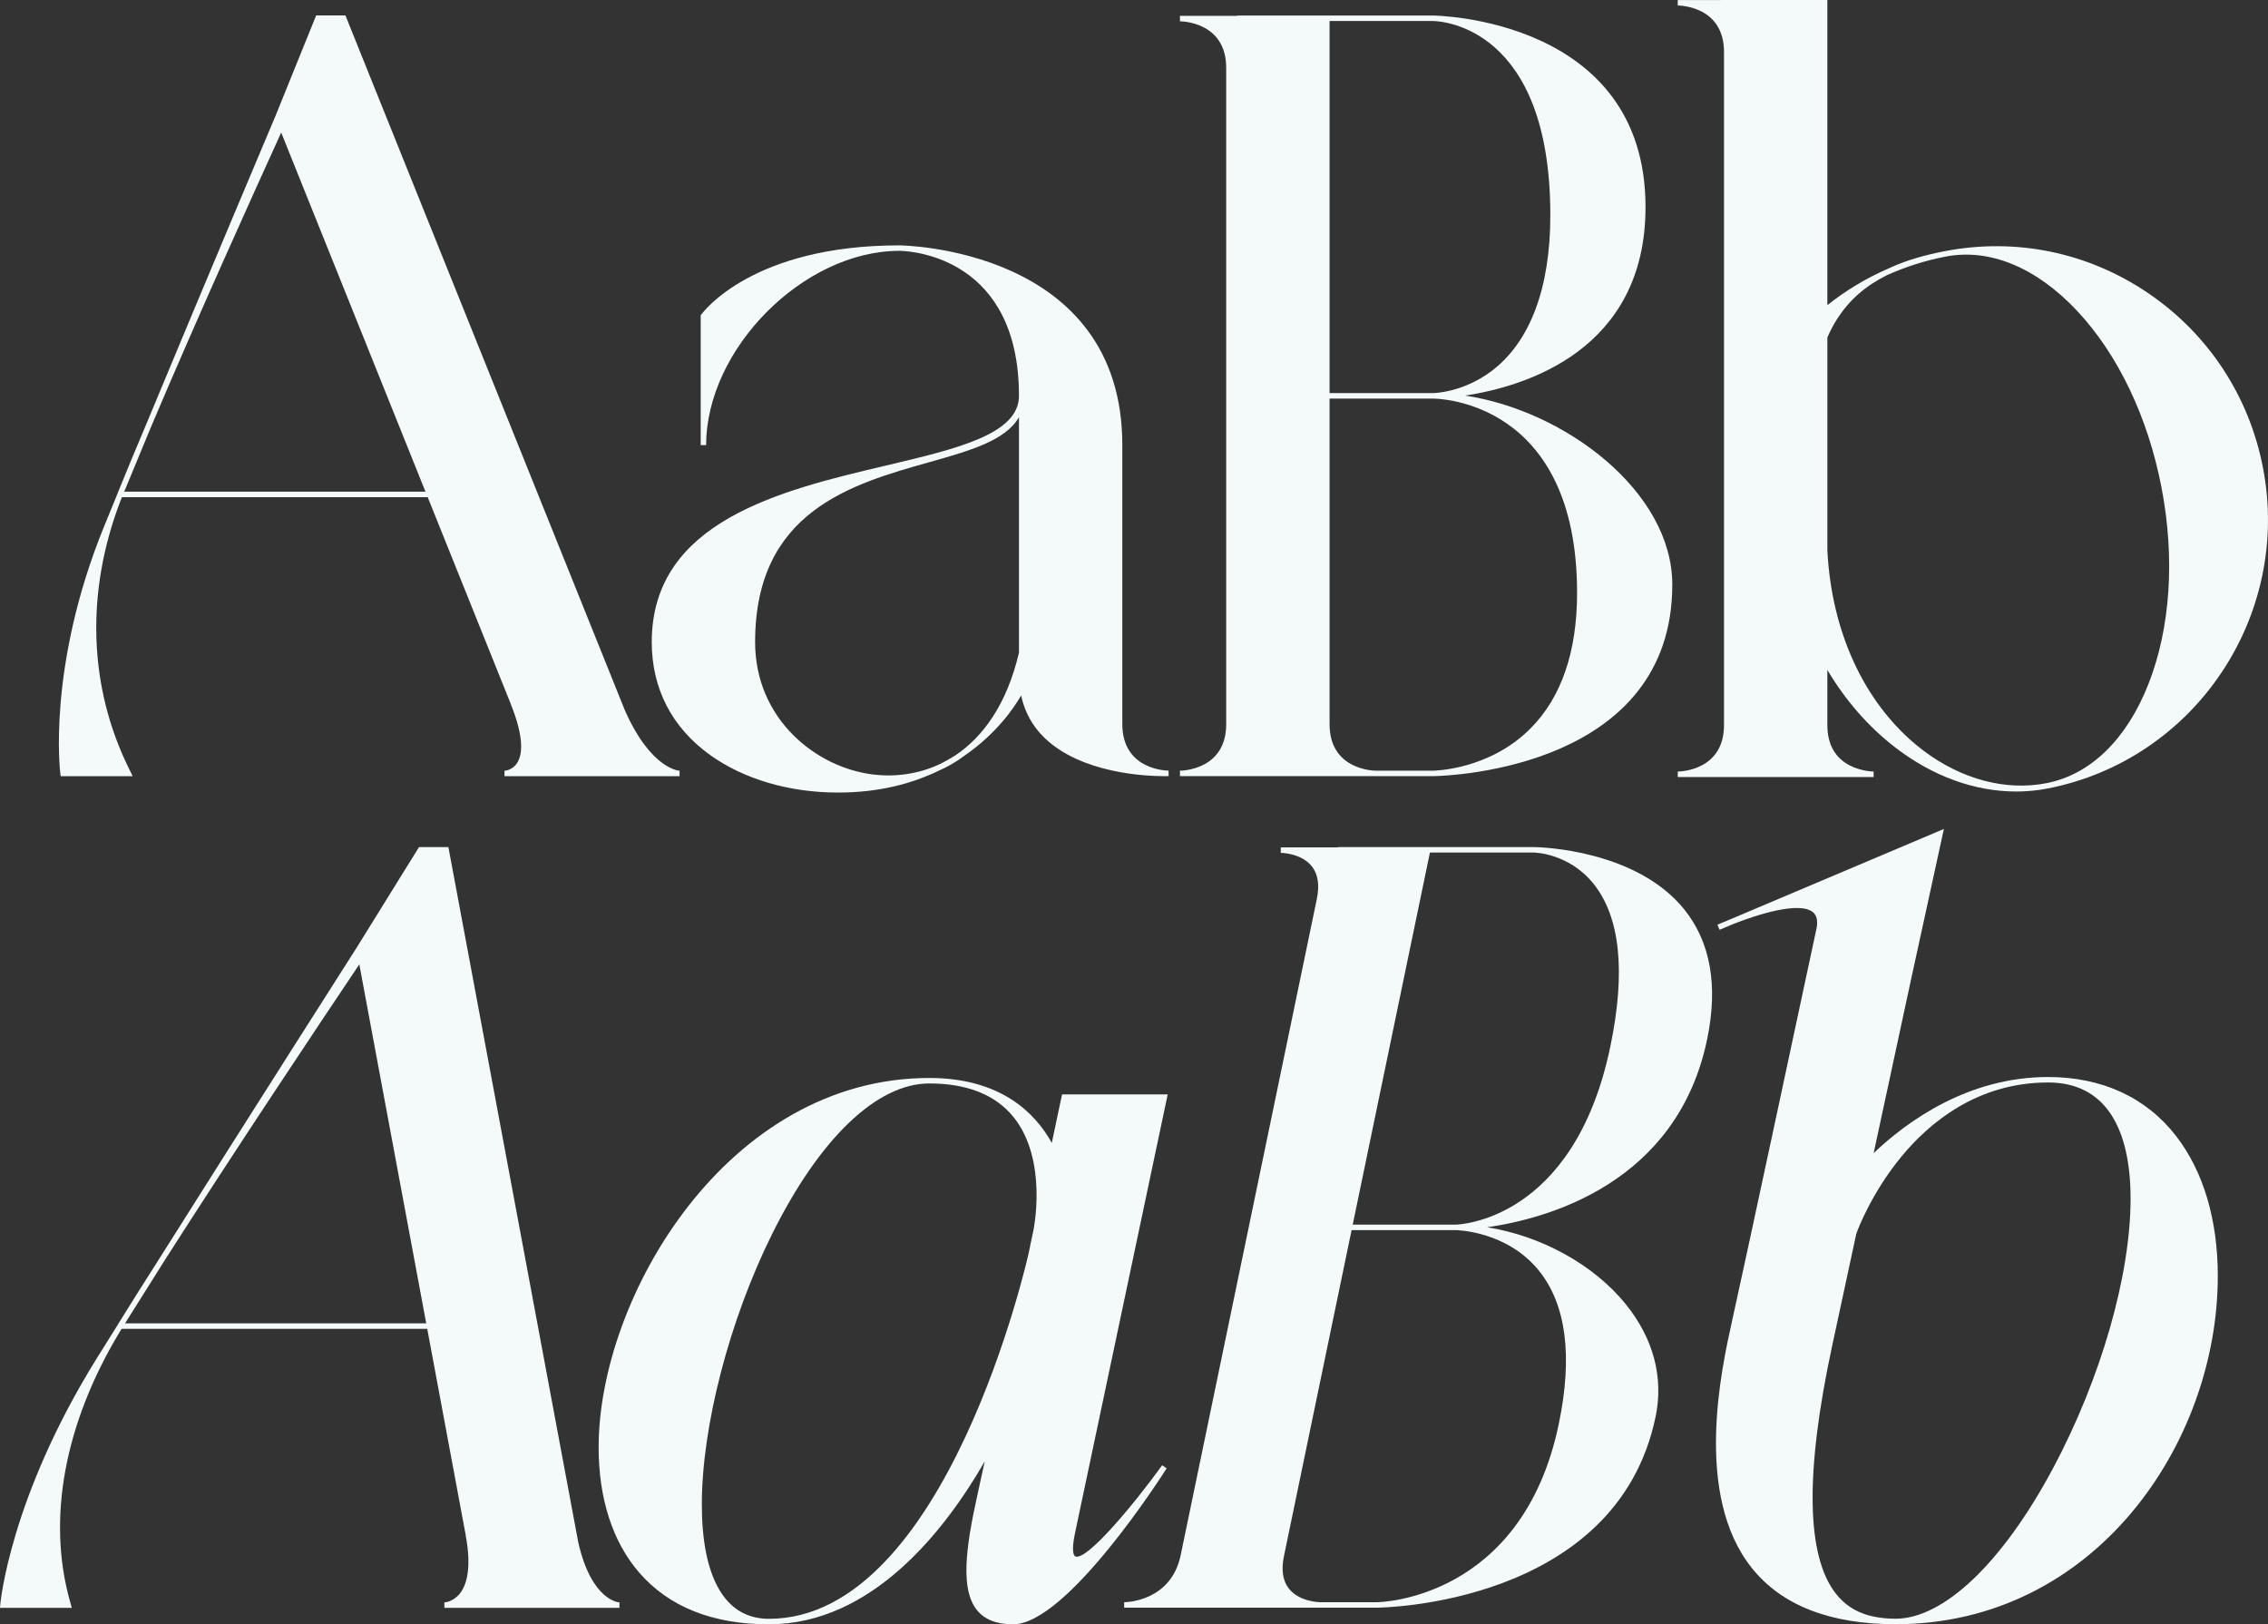 <svg width="155" height="111" viewBox="0 0 155 111" fill="none" xmlns="http://www.w3.org/2000/svg">
<rect x="0" y="0" width="155" height="111" fill="#333333" stroke="none"/>
<path d="M114.662 52.725V53.099H128.044C128.044 53.099 128.045 53.099 128.045 53.099C128.046 53.099 128.047 53.099 128.047 53.099L128.047 52.725H128.046C128.038 52.725 127.233 52.721 126.445 52.322C125.411 51.799 124.886 50.865 124.886 49.547V45.782C126.101 47.831 127.664 49.639 129.504 51.062C132.074 53.048 134.948 54.089 137.783 54.089C138.323 54.089 138.861 54.051 139.395 53.975C139.575 53.95 139.755 53.92 139.933 53.885C149.997 51.93 156.604 42.105 154.661 31.983C153.719 27.079 150.935 22.837 146.822 20.04C142.709 17.241 137.759 16.222 132.883 17.17C132.881 17.17 132.878 17.171 132.875 17.171C131.731 17.394 130.349 17.735 129.01 18.372C127.532 19.015 126.147 19.85 124.886 20.852V0L114.662 0.003V0.377C114.791 0.377 117.822 0.414 117.822 3.556V35.255C117.82 35.457 117.819 35.659 117.822 35.862V49.547C117.823 52.682 114.791 52.725 114.662 52.725ZM141.938 21.226C144.745 24.211 146.8 28.51 147.725 33.33C148.651 38.15 148.334 42.909 146.834 46.731C145.346 50.524 142.87 52.934 139.863 53.518C139.692 53.551 139.522 53.58 139.35 53.604C136.544 53.988 133.522 53.025 130.977 50.92C127.35 47.92 125.167 43.12 124.887 37.618V23.061C125.092 22.588 125.325 22.145 125.593 21.736C126.41 20.485 127.5 19.527 128.963 18.802C130.23 18.233 131.567 17.806 132.955 17.537C135.962 16.953 139.151 18.263 141.938 21.226Z" fill="#F3FAF9"/>
<path d="M48.541 51.603C50.848 53.253 53.95 54.161 57.276 54.161C60.093 54.161 62.36 53.54 64.154 52.667C64.76 52.406 65.352 52.066 65.916 51.64C68.146 50.106 69.342 48.302 69.786 47.528C70.024 48.647 70.553 49.617 71.379 50.418C73.906 52.866 78.35 53.041 79.563 53.041C79.734 53.041 79.841 53.037 79.869 53.036L79.862 52.662C79.733 52.662 76.702 52.619 76.702 49.484V30.416C76.702 16.924 61.611 16.768 61.458 16.768C51.44 16.768 48.062 21.309 47.923 21.502L47.888 21.551V30.416H48.26C48.26 23.841 54.921 17.142 61.458 17.142C61.462 17.135 61.495 17.142 61.547 17.143C62.477 17.172 69.638 17.702 69.638 27.051V27.053C69.635 29.67 65.423 30.664 60.546 31.815C53.416 33.498 44.542 35.593 44.542 43.878C44.542 47.06 45.925 49.731 48.541 51.603ZM69.638 44.602C68.808 48.146 67.17 50.377 65.261 51.639C64.961 51.826 64.64 52.009 64.298 52.185C62.798 52.904 61.193 53.104 59.716 52.933C55.785 52.475 51.606 49.147 51.606 43.878C51.606 34.937 58.201 33.08 63.501 31.587C66.27 30.807 68.734 30.108 69.638 28.506V44.602H69.638Z" fill="#F3FAF9"/>
<path d="M4.147 53.044H9.065L8.939 52.777C8.916 52.73 8.884 52.665 8.844 52.584C6.034 46.948 5.833 40.413 8.267 34.14C8.29 34.086 8.313 34.028 8.336 33.974H29.229L34.906 48.102L34.902 48.104C35.872 50.501 35.677 51.621 35.342 52.139C35.013 52.648 34.496 52.67 34.475 52.67L34.479 53.044H36.891H37.775H41.804H44.516H46.443L46.444 52.67C46.424 52.67 44.492 52.586 42.701 48.531L23.608 1.055H21.607L20.661 3.39L18.824 7.929C18.762 8.075 13.912 19.555 9.956 29.083C9.28 30.679 8.639 32.221 8.061 33.651C8.014 33.767 7.968 33.885 7.922 34.001C7.641 34.685 7.372 35.341 7.12 35.959C3.195 45.579 4.115 52.811 4.125 52.882L4.147 53.044ZM19.218 9.058L29.078 33.6H8.49C9.055 32.227 9.664 30.755 10.299 29.226C13.482 21.703 17.436 12.969 19.218 9.058Z" fill="#F3FAF9"/>
<path d="M80.641 52.666V53.04H89.432H94.025H97.928H97.929C97.93 53.04 97.93 53.04 97.931 53.04C97.945 53.04 97.974 53.04 98.018 53.038C99.324 53.009 114.288 52.389 114.288 39.952C114.288 33.591 106.963 28.054 100.122 27.034C104.183 26.42 112.459 23.964 112.459 14.15C112.459 1.23 98.075 1.062 97.929 1.062C97.929 1.062 97.929 1.062 97.929 1.062H84.544V1.082L80.641 1.083V1.457C80.77 1.458 83.801 1.501 83.801 4.636V49.487C83.801 52.623 80.77 52.666 80.641 52.666ZM90.865 49.487V27.238H97.928H97.929C98.331 27.238 107.781 27.403 107.781 40.513C107.781 44.54 106.71 47.659 104.596 49.782C101.773 52.619 98.015 52.666 97.93 52.666C97.93 52.666 97.929 52.666 97.929 52.666H94.025C93.896 52.666 90.865 52.623 90.865 49.487ZM97.929 1.436C97.929 1.436 97.929 1.436 97.929 1.436C97.933 1.436 97.944 1.436 97.963 1.437C98.608 1.452 105.953 1.911 105.953 14.711C105.953 19.694 104.565 23.374 101.94 25.354C99.973 26.838 97.975 26.864 97.93 26.864C97.93 26.864 97.93 26.864 97.929 26.864H90.865V1.436H97.929Z" fill="#F3FAF9"/>
<path d="M39.52 105.4L30.644 57.889H28.635L27.204 60.196L24.39 64.736C24.297 64.881 16.975 76.36 10.967 85.888C9.948 87.484 8.975 89.027 8.089 90.456C8.017 90.573 7.946 90.689 7.876 90.805C7.447 91.49 7.037 92.145 6.651 92.765C0.658 102.377 0.022 109.605 0.016 109.676L0 109.878H4.903L4.843 109.645C4.831 109.597 4.812 109.532 4.789 109.451C3.194 103.817 4.403 97.279 8.192 91.001C8.231 90.938 8.273 90.871 8.313 90.808H29.199L31.827 104.902L31.823 104.903C32.265 107.24 31.852 108.365 31.428 108.897C30.963 109.479 30.39 109.504 30.367 109.504L30.371 109.878H32.755H33.612H37.649H40.357H42.334L42.336 109.504C42.316 109.504 40.43 109.421 39.52 105.4ZM11.28 86.088C16.093 78.551 21.939 69.8 24.556 65.902L29.129 90.434H8.547C9.403 89.068 10.323 87.606 11.28 86.088Z" fill="#F3FAF9"/>
<path d="M104.846 57.887C104.835 57.887 104.828 57.887 104.824 57.887C104.824 57.887 104.824 57.887 104.823 57.887H91.439V57.906L87.531 57.907V58.281C87.545 58.281 88.921 58.295 89.643 59.19C90.074 59.725 90.193 60.475 89.997 61.422L80.691 106.273C80.032 109.446 76.959 109.49 76.828 109.49V109.864H85.619H90.213H94.116C94.116 109.864 94.116 109.864 94.116 109.864H94.117C94.297 109.864 110.473 109.708 113.148 96.814C113.706 94.125 112.998 91.463 111.101 89.116C108.911 86.407 105.292 84.445 101.636 83.868C105.787 83.272 114.632 80.85 116.672 71.013C117.431 67.357 116.902 64.373 115.101 62.141C111.81 58.062 105.277 57.893 104.846 57.887ZM104.823 58.26C104.851 58.26 107.209 58.292 108.896 60.384C110.726 62.655 111.117 66.393 110.058 71.497C107.563 83.52 99.596 83.687 99.471 83.688C99.47 83.688 99.47 83.688 99.47 83.688H92.448L97.724 58.26H104.823ZM88.101 108.581C87.669 108.046 87.55 107.295 87.747 106.349L92.371 84.062H99.469H99.47C99.504 84.062 102.966 84.099 105.171 86.831C107.036 89.142 107.495 92.664 106.533 97.299C104.039 109.317 94.287 109.489 94.118 109.49C94.117 109.49 94.117 109.49 94.116 109.49H90.213C90.199 109.49 88.822 109.476 88.101 108.581Z" fill="#F3FAF9"/>
<path d="M79.424 100.133C77.41 102.92 74.239 106.696 73.491 106.361C73.414 106.326 73.184 106.108 73.47 104.76L79.804 74.788H72.582L72.551 74.936C72.323 76.014 72.1 77.069 71.882 78.102C70.74 76.039 68.373 73.669 63.521 73.666C63.518 73.666 63.515 73.666 63.513 73.666C49.716 73.666 40.912 88.614 40.912 98.904C40.912 102.407 41.867 105.364 43.674 107.455C45.706 109.807 48.693 111 52.551 111C52.553 111 52.555 111 52.556 111C59.614 110.996 64.605 104.548 67.299 99.868C67.117 100.711 66.948 101.485 66.794 102.177C65.972 105.877 65.651 108.627 66.755 110.014C67.284 110.677 68.097 111 69.242 111C72.928 111 79.456 100.779 79.732 100.344L79.424 100.133ZM49.064 108.471C48.334 107.13 47.965 105.224 47.965 102.806C47.965 97.462 49.848 90.213 52.764 84.337C56.011 77.793 59.928 74.04 63.513 74.04C66.108 74.04 68.049 74.819 69.281 76.356C71.628 79.285 70.635 84.04 70.625 84.088L70.408 85.096L70.417 85.081C70.379 85.265 70.34 85.448 70.302 85.629C70.247 85.883 64.705 110.617 52.556 110.626C52.554 110.626 52.553 110.626 52.551 110.626C51.016 110.626 49.843 109.901 49.064 108.471Z" fill="#F3FAF9"/>
<path d="M139.972 73.6C134.5 73.6 130.335 76.627 128.05 78.799L130.606 66.932L132.85 56.648L118.237 62.831C117.75 63.025 117.423 63.173 117.372 63.197L117.521 63.539L118.43 63.155C120.167 62.467 122.992 61.586 123.901 62.338C124.159 62.551 124.237 62.9 124.158 63.385C123.158 68.067 119.361 85.829 118.367 90.299C117.648 93.539 115.735 102.147 119.714 107.142C121.75 109.698 125.056 110.994 129.539 110.994C143.146 110.994 151.569 98.645 151.569 87.205C151.569 83.364 150.589 80.06 148.734 77.652C146.691 75.001 143.662 73.6 139.972 73.6ZM128.801 110.585C128.749 110.581 128.7 110.572 128.649 110.567C128.474 110.547 128.303 110.522 128.136 110.49C128.038 110.471 127.944 110.449 127.85 110.426C127.771 110.407 127.693 110.386 127.616 110.364C126.747 110.102 126.052 109.636 125.494 108.94C123.436 106.373 123.343 100.656 125.219 91.947L126.859 84.331L126.928 84.142C126.936 84.117 127.87 81.561 129.943 79.043C131.847 76.731 135.132 73.974 139.973 73.974C141.886 73.974 143.338 74.716 144.287 76.179C145.164 77.529 145.608 79.46 145.608 81.918C145.608 87.165 143.573 94.232 140.296 100.361C136.862 106.785 132.841 110.62 129.539 110.62C129.285 110.619 129.04 110.607 128.801 110.585Z" fill="#F3FAF9"/>
</svg>

